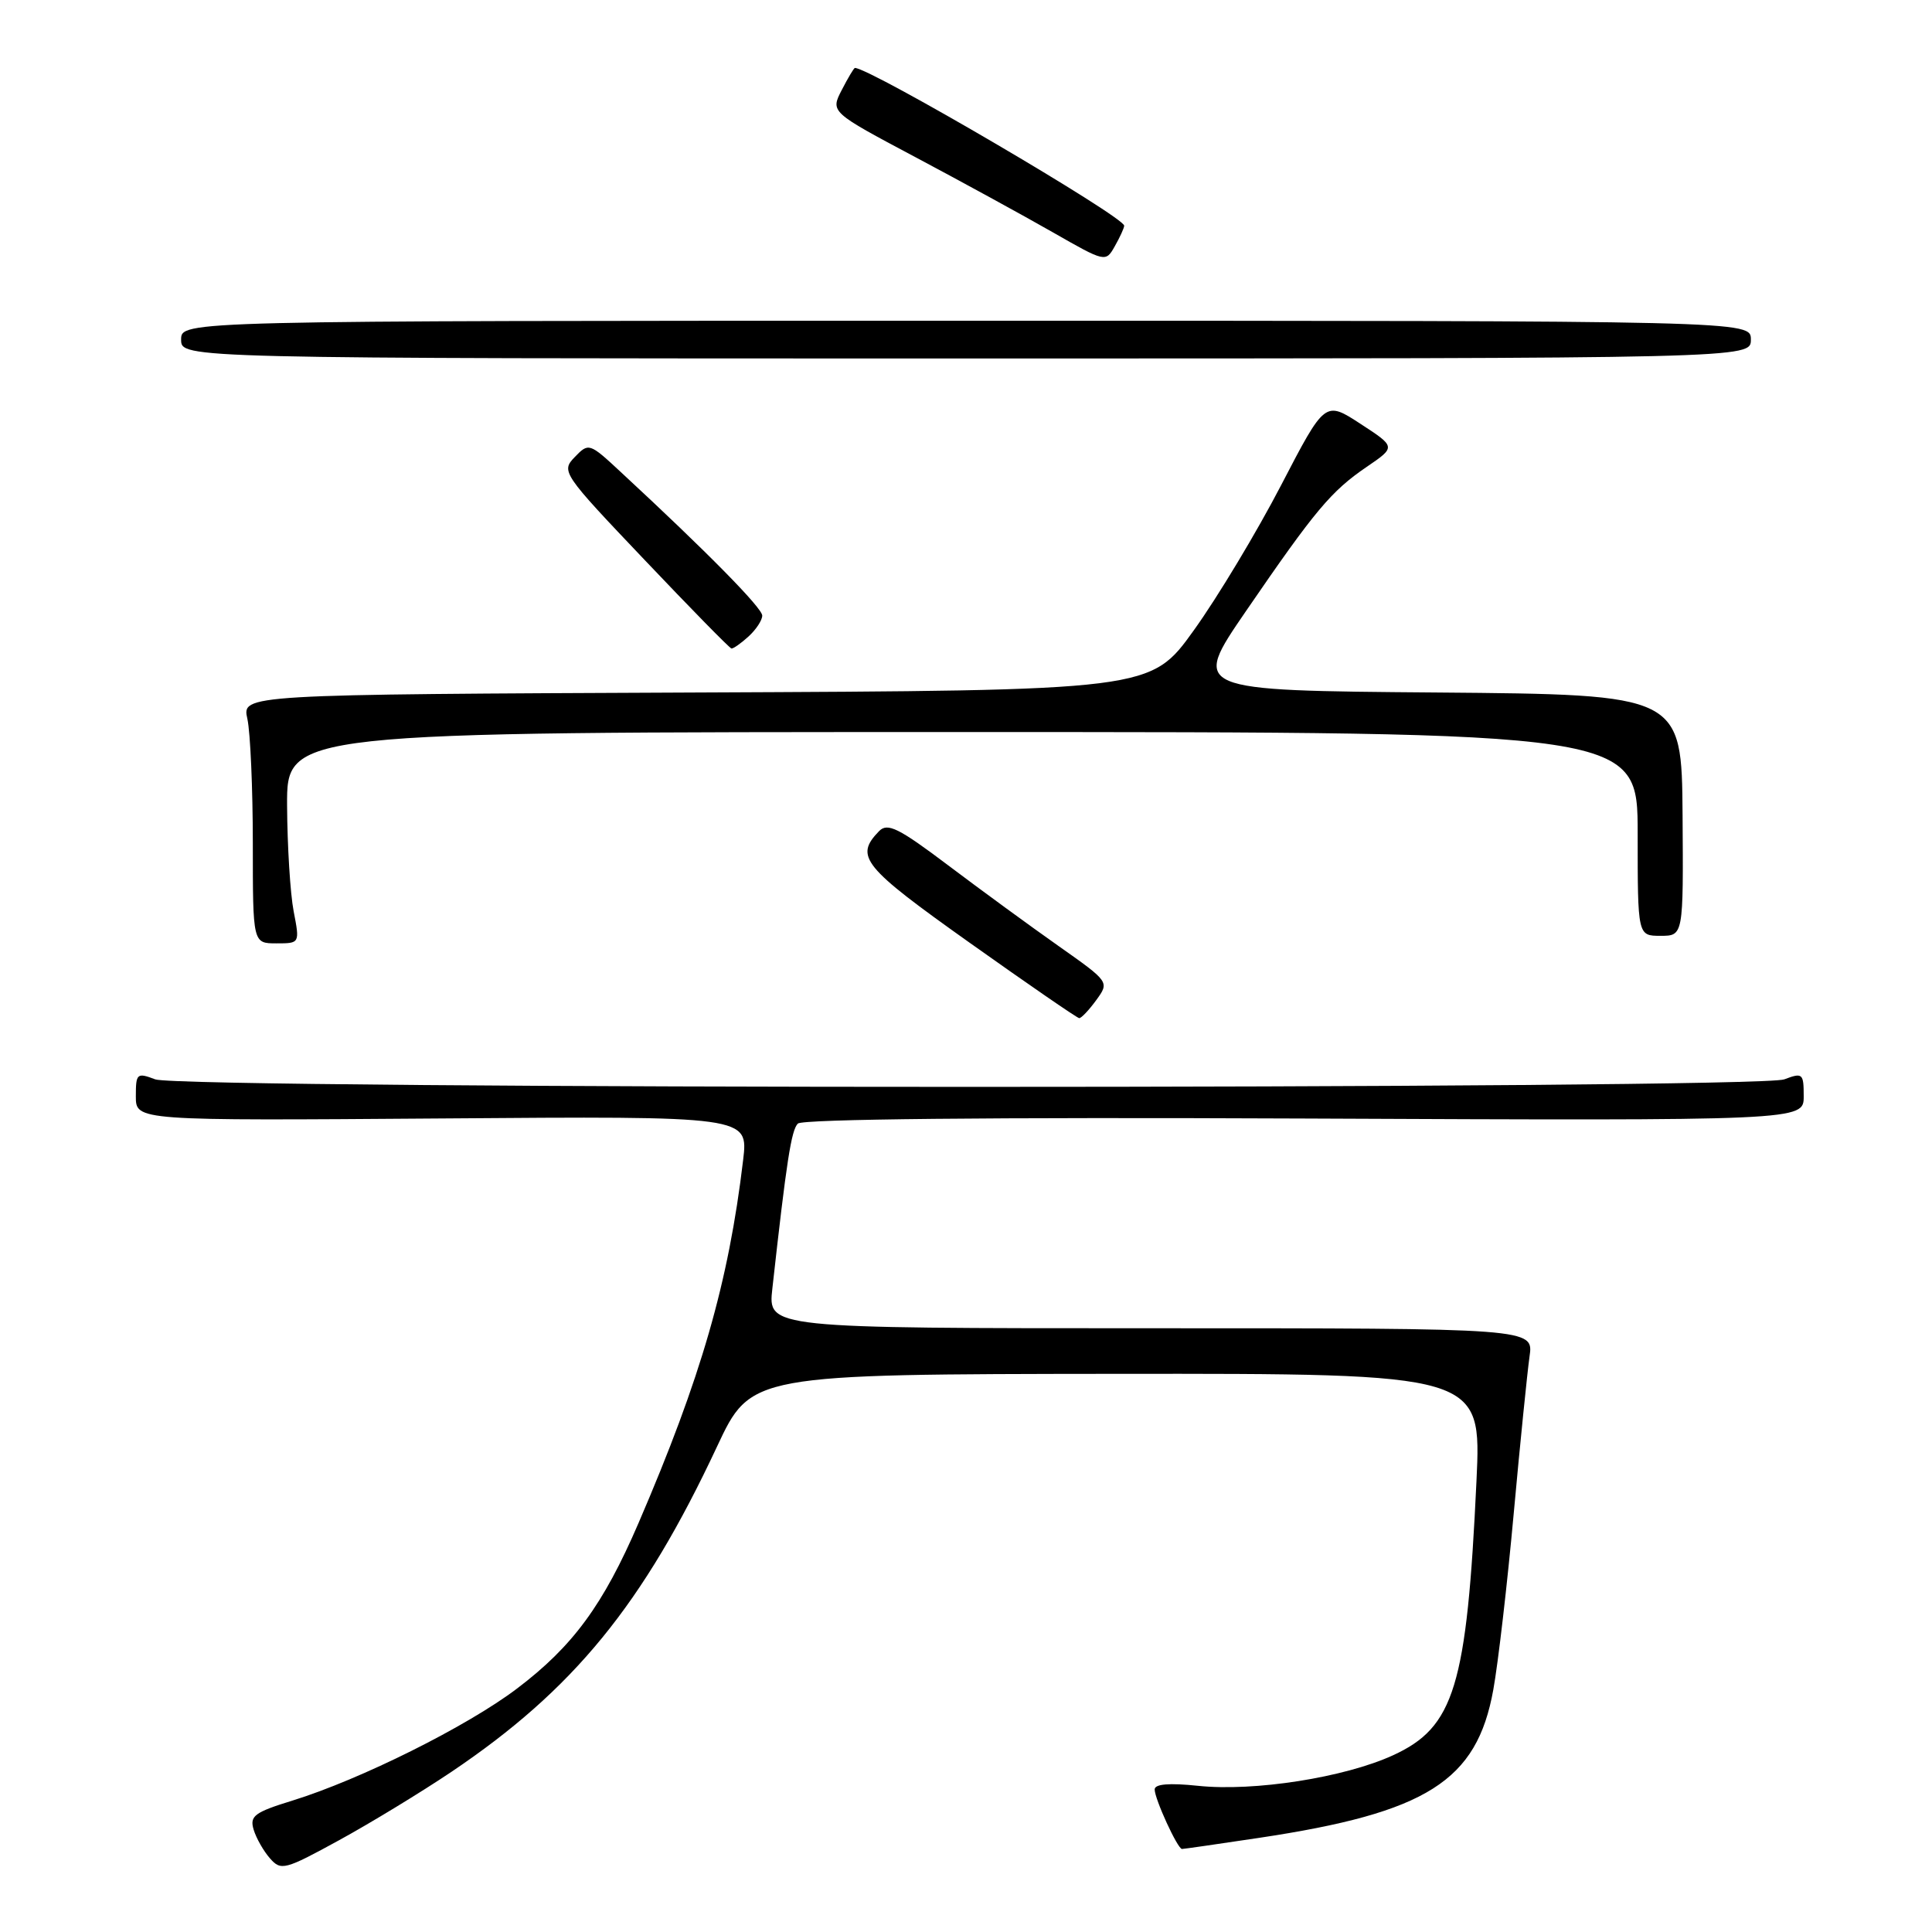 <?xml version="1.0" encoding="UTF-8" standalone="no"?>
<!DOCTYPE svg PUBLIC "-//W3C//DTD SVG 1.1//EN" "http://www.w3.org/Graphics/SVG/1.1/DTD/svg11.dtd" >
<svg xmlns="http://www.w3.org/2000/svg" xmlns:xlink="http://www.w3.org/1999/xlink" version="1.1" viewBox="0 0 256 256">
 <g >
 <path fill="currentColor"
d=" M 59.80 234.79 C 76.01 223.88 85.21 212.61 95.00 191.70 C 99.50 182.09 99.50 182.09 147.91 182.04 C 196.31 182.00 196.31 182.00 195.64 196.25 C 194.36 223.47 192.71 228.87 184.57 232.59 C 178.13 235.54 166.17 237.41 158.75 236.63 C 154.92 236.23 153.00 236.39 153.00 237.11 C 153.00 238.38 156.04 245.00 156.62 245.00 C 156.84 245.00 161.42 244.34 166.81 243.53 C 189.07 240.19 195.69 236.00 197.87 223.90 C 198.51 220.38 199.73 209.85 200.58 200.50 C 201.43 191.15 202.38 181.81 202.67 179.75 C 203.22 176.00 203.22 176.00 152.49 176.00 C 101.75 176.00 101.75 176.00 102.34 170.75 C 104.22 153.81 104.85 149.75 105.72 148.88 C 106.32 148.28 131.20 148.03 172.84 148.21 C 239.00 148.50 239.00 148.50 239.00 145.27 C 239.00 142.23 238.86 142.10 236.43 143.02 C 232.95 144.35 24.05 144.35 20.57 143.02 C 18.14 142.10 18.00 142.23 18.00 145.27 C 18.00 148.50 18.00 148.50 58.58 148.20 C 99.16 147.89 99.16 147.89 98.47 153.70 C 96.54 169.94 92.90 182.56 84.60 201.83 C 79.93 212.66 75.91 218.14 68.51 223.74 C 61.92 228.74 47.76 235.80 38.74 238.59 C 33.71 240.14 33.06 240.63 33.61 242.44 C 33.95 243.57 34.93 245.29 35.78 246.25 C 37.23 247.91 37.75 247.77 44.91 243.85 C 49.08 241.57 55.78 237.49 59.80 234.79 Z  M 145.26 132.52 C 147.01 130.11 147.01 130.11 140.26 125.35 C 136.54 122.73 129.97 117.93 125.65 114.67 C 119.06 109.70 117.60 108.98 116.48 110.13 C 113.21 113.51 114.27 114.82 128.50 124.93 C 136.20 130.40 142.72 134.89 143.00 134.91 C 143.28 134.92 144.29 133.85 145.26 132.52 Z  M 38.91 120.75 C 38.46 118.41 38.07 112.11 38.04 106.75 C 38.00 97.00 38.00 97.00 127.50 97.00 C 217.00 97.00 217.00 97.00 217.00 110.50 C 217.00 124.00 217.00 124.00 220.03 124.00 C 223.06 124.00 223.06 124.00 222.95 108.01 C 222.83 92.03 222.83 92.03 190.36 91.76 C 157.88 91.50 157.88 91.50 165.08 81.00 C 174.28 67.58 176.37 65.09 181.10 61.86 C 184.97 59.22 184.97 59.22 180.27 56.16 C 175.57 53.10 175.57 53.10 169.75 64.30 C 166.55 70.46 161.36 79.10 158.20 83.50 C 152.46 91.50 152.46 91.50 92.26 91.76 C 32.05 92.02 32.05 92.02 32.78 95.26 C 33.17 97.04 33.50 104.46 33.50 111.75 C 33.50 125.00 33.50 125.00 36.62 125.00 C 39.73 125.00 39.73 125.00 38.91 120.75 Z  M 99.17 84.35 C 100.18 83.43 101.00 82.19 101.00 81.57 C 101.00 80.56 93.71 73.15 82.26 62.55 C 78.09 58.67 78.00 58.65 76.16 60.56 C 74.33 62.46 74.50 62.72 85.40 74.18 C 91.50 80.61 96.69 85.90 96.92 85.93 C 97.15 85.97 98.17 85.26 99.17 84.35 Z  M 232.00 45.00 C 232.00 42.50 232.00 42.50 128.00 42.50 C 24.00 42.50 24.00 42.50 24.00 45.00 C 24.00 47.50 24.00 47.50 128.00 47.50 C 232.00 47.50 232.00 47.50 232.00 45.00 Z  M 148.96 29.91 C 149.03 28.77 115.34 9.03 113.28 9.00 C 113.15 9.00 112.37 10.31 111.54 11.92 C 110.03 14.84 110.03 14.84 121.27 20.81 C 127.44 24.09 135.65 28.58 139.50 30.78 C 146.46 34.76 146.51 34.77 147.71 32.64 C 148.38 31.46 148.95 30.23 148.96 29.91 Z "/>
</g>
</svg>